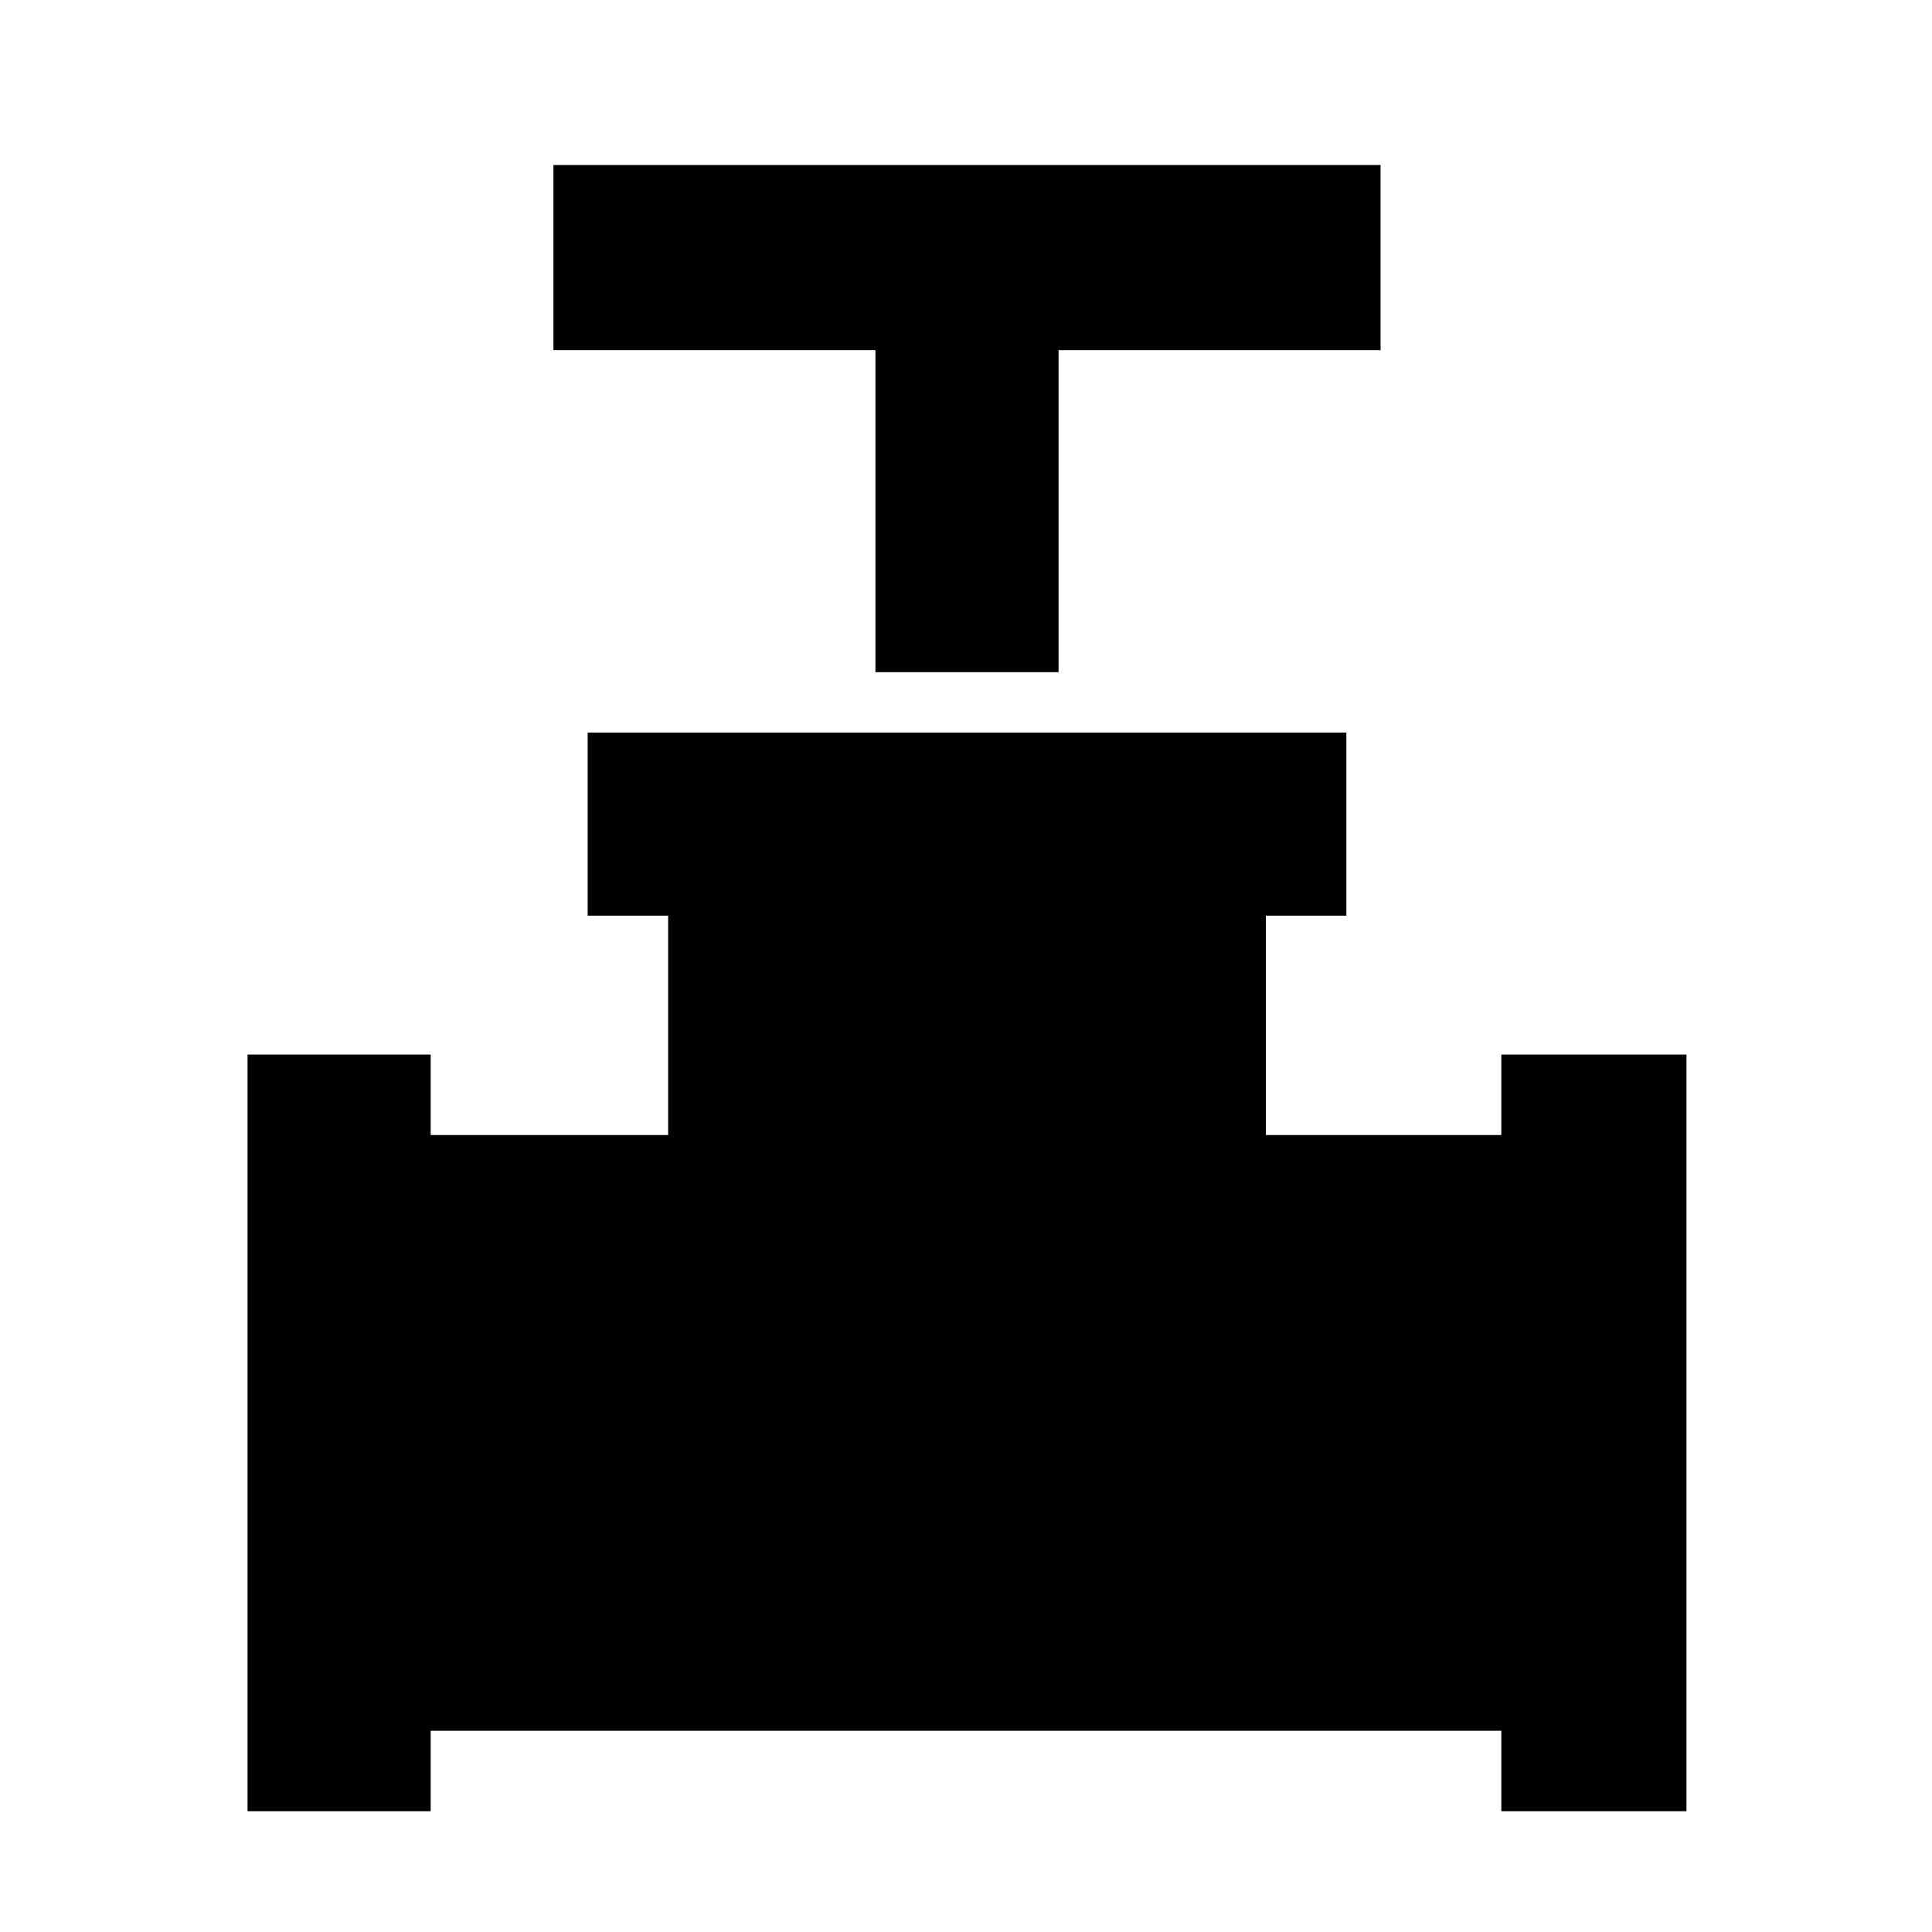 <svg xmlns="http://www.w3.org/2000/svg" height="48" width="48"><path d="M21.75 16.7v-8h-8V4.1H34.3v4.6h-8v8ZM6.15 45V26.2h4.55v2h5.9v-5.45h-2V18.2h18.85v4.55h-2v5.45h5.85v-2h4.6V45h-4.6v-2H10.7v2Z"/></svg>